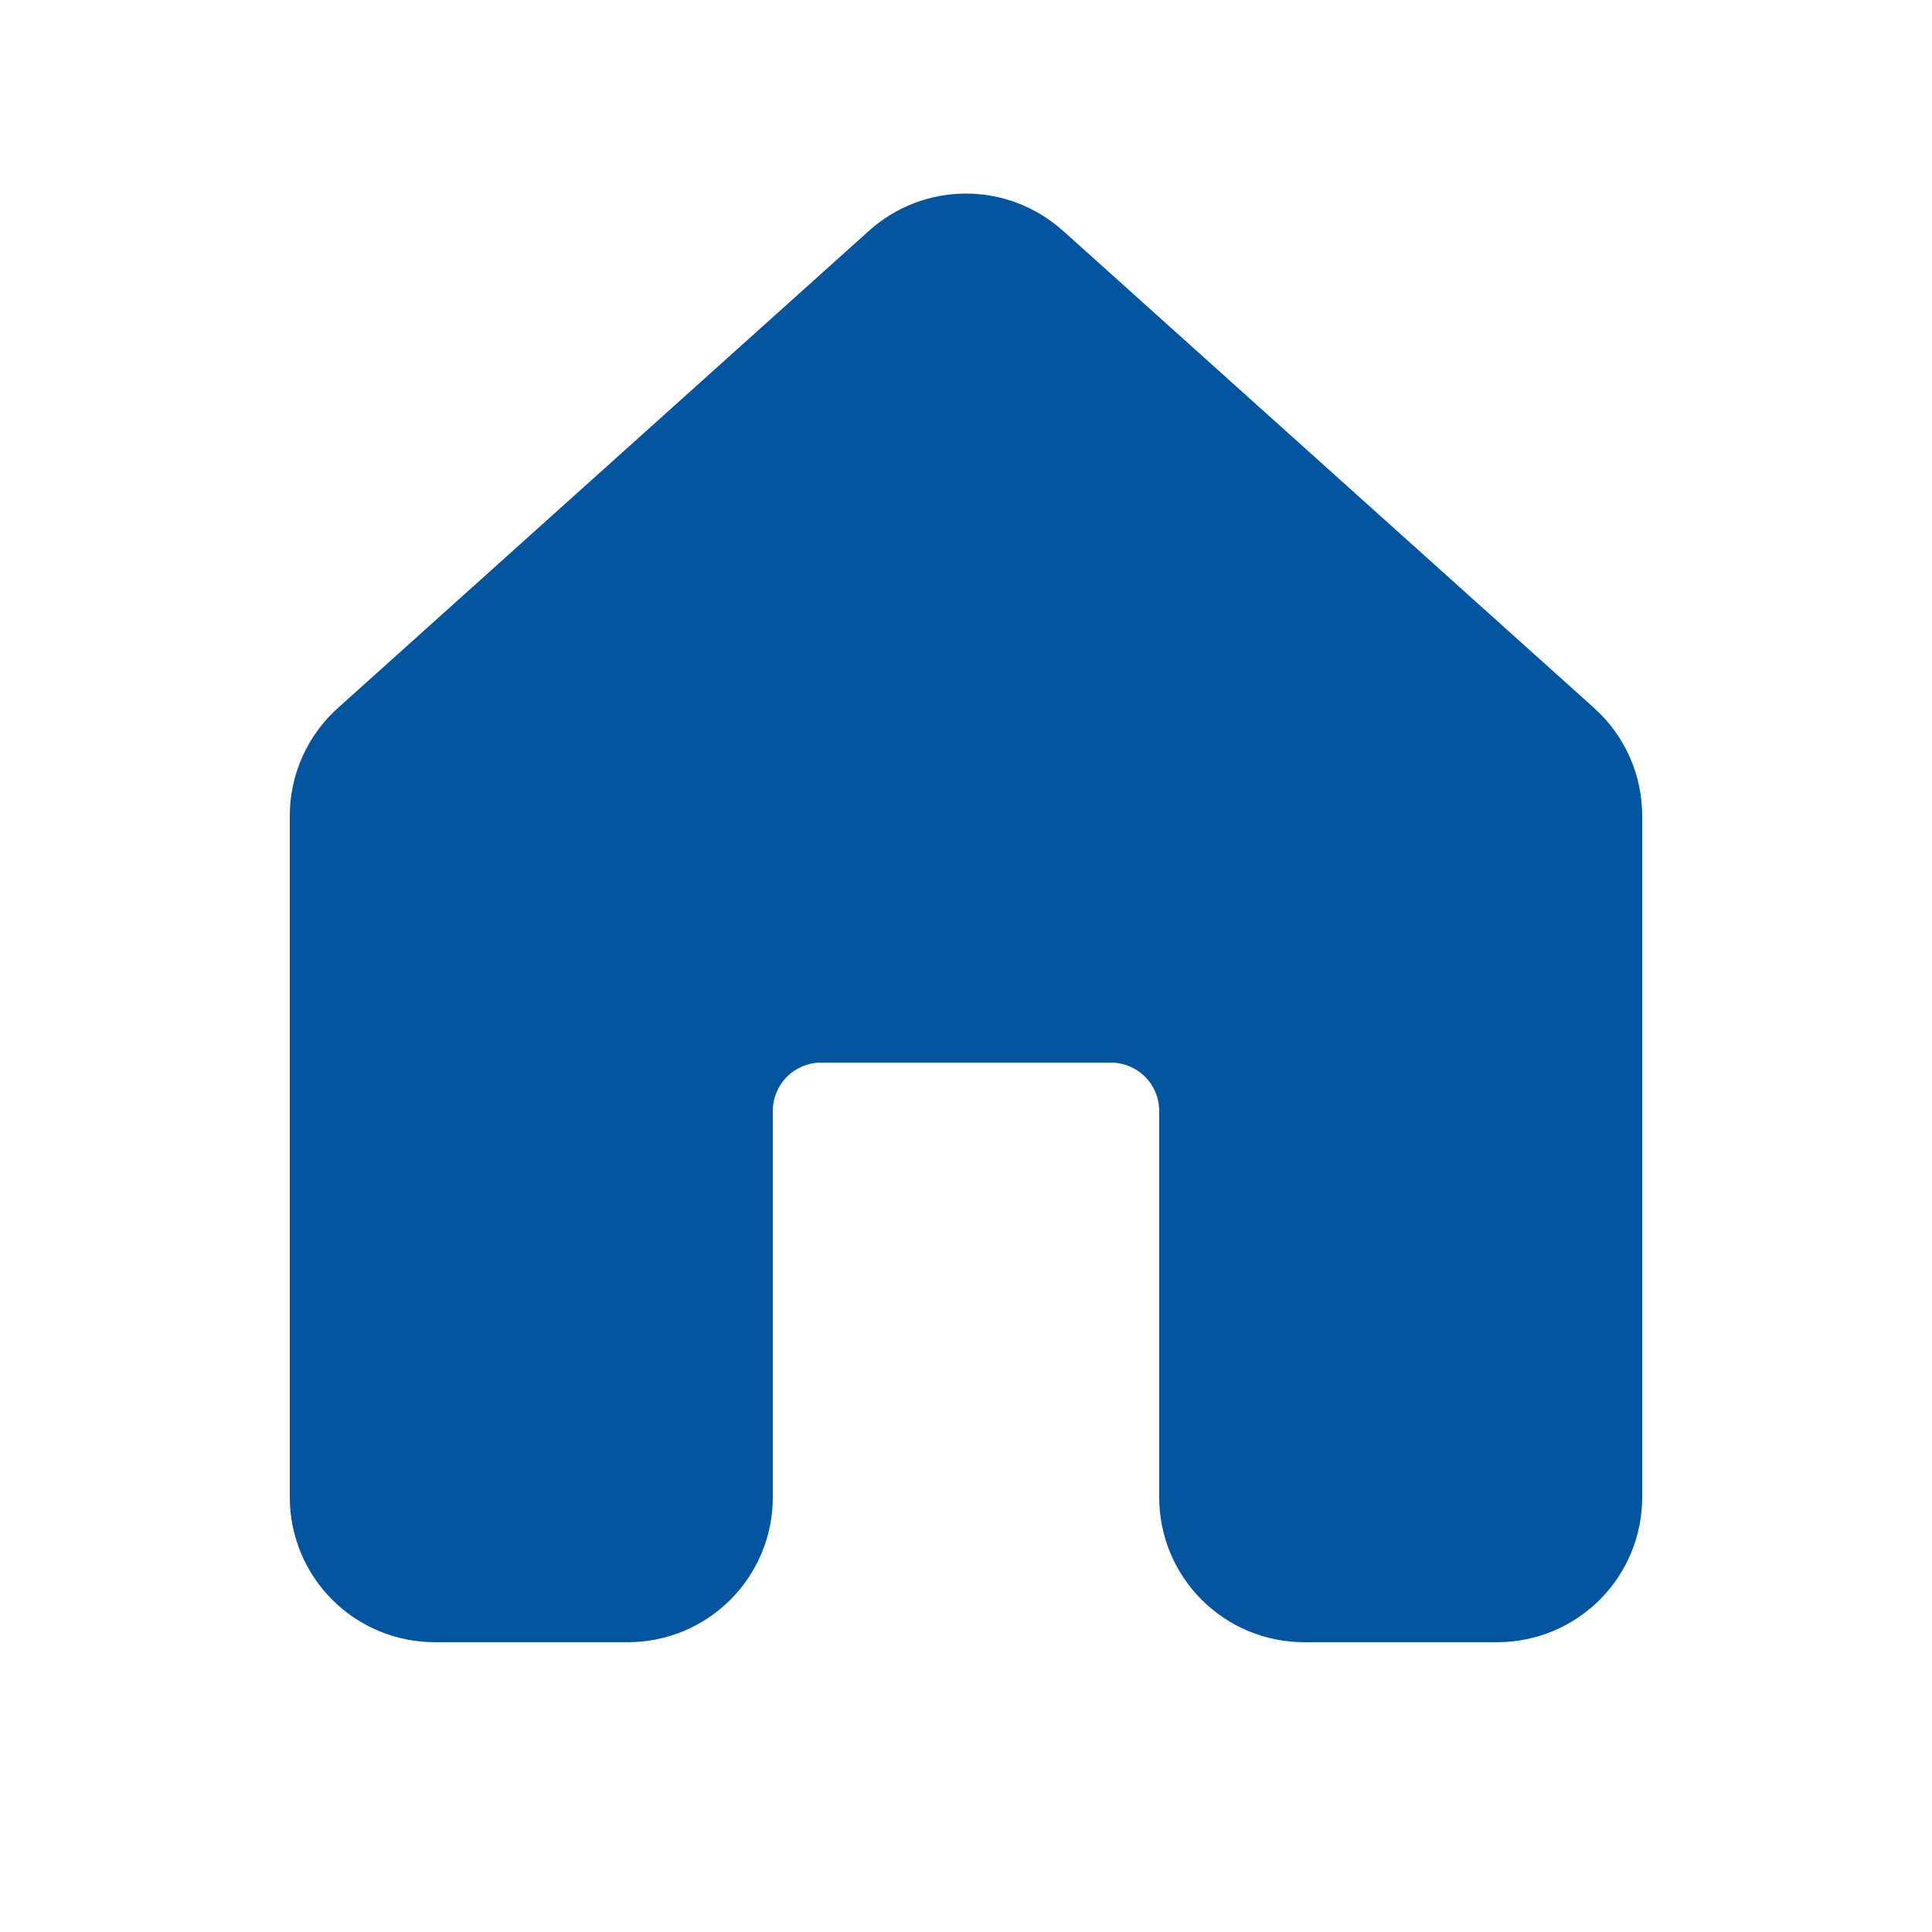 <svg width="100" height="100" viewBox="0 0 100 100" fill="none" xmlns="http://www.w3.org/2000/svg">
<path d="M55.01 11.94C53.633 10.703 51.848 10.019 49.998 10.019C48.147 10.019 46.362 10.703 44.985 11.94L17.485 36.65C16.703 37.353 16.078 38.212 15.65 39.173C15.222 40.133 15 41.173 15 42.225V77.5C15 79.489 15.79 81.396 17.197 82.803C18.603 84.209 20.511 85 22.5 85H32.5C34.489 85 36.397 84.209 37.803 82.803C39.21 81.396 40 79.489 40 77.5V57.5C40 56.837 40.263 56.201 40.732 55.732C41.201 55.263 41.837 55 42.5 55H57.5C58.163 55 58.799 55.263 59.268 55.732C59.737 56.201 60 56.837 60 57.5V77.5C60 79.489 60.79 81.396 62.197 82.803C63.603 84.209 65.511 85 67.5 85H77.5C79.489 85 81.397 84.209 82.803 82.803C84.21 81.396 85 79.489 85 77.5V42.225C85 41.173 84.778 40.133 84.35 39.173C83.922 38.212 83.297 37.353 82.515 36.65L55.015 11.94H55.01Z" fill="#02559E"/>
</svg>
